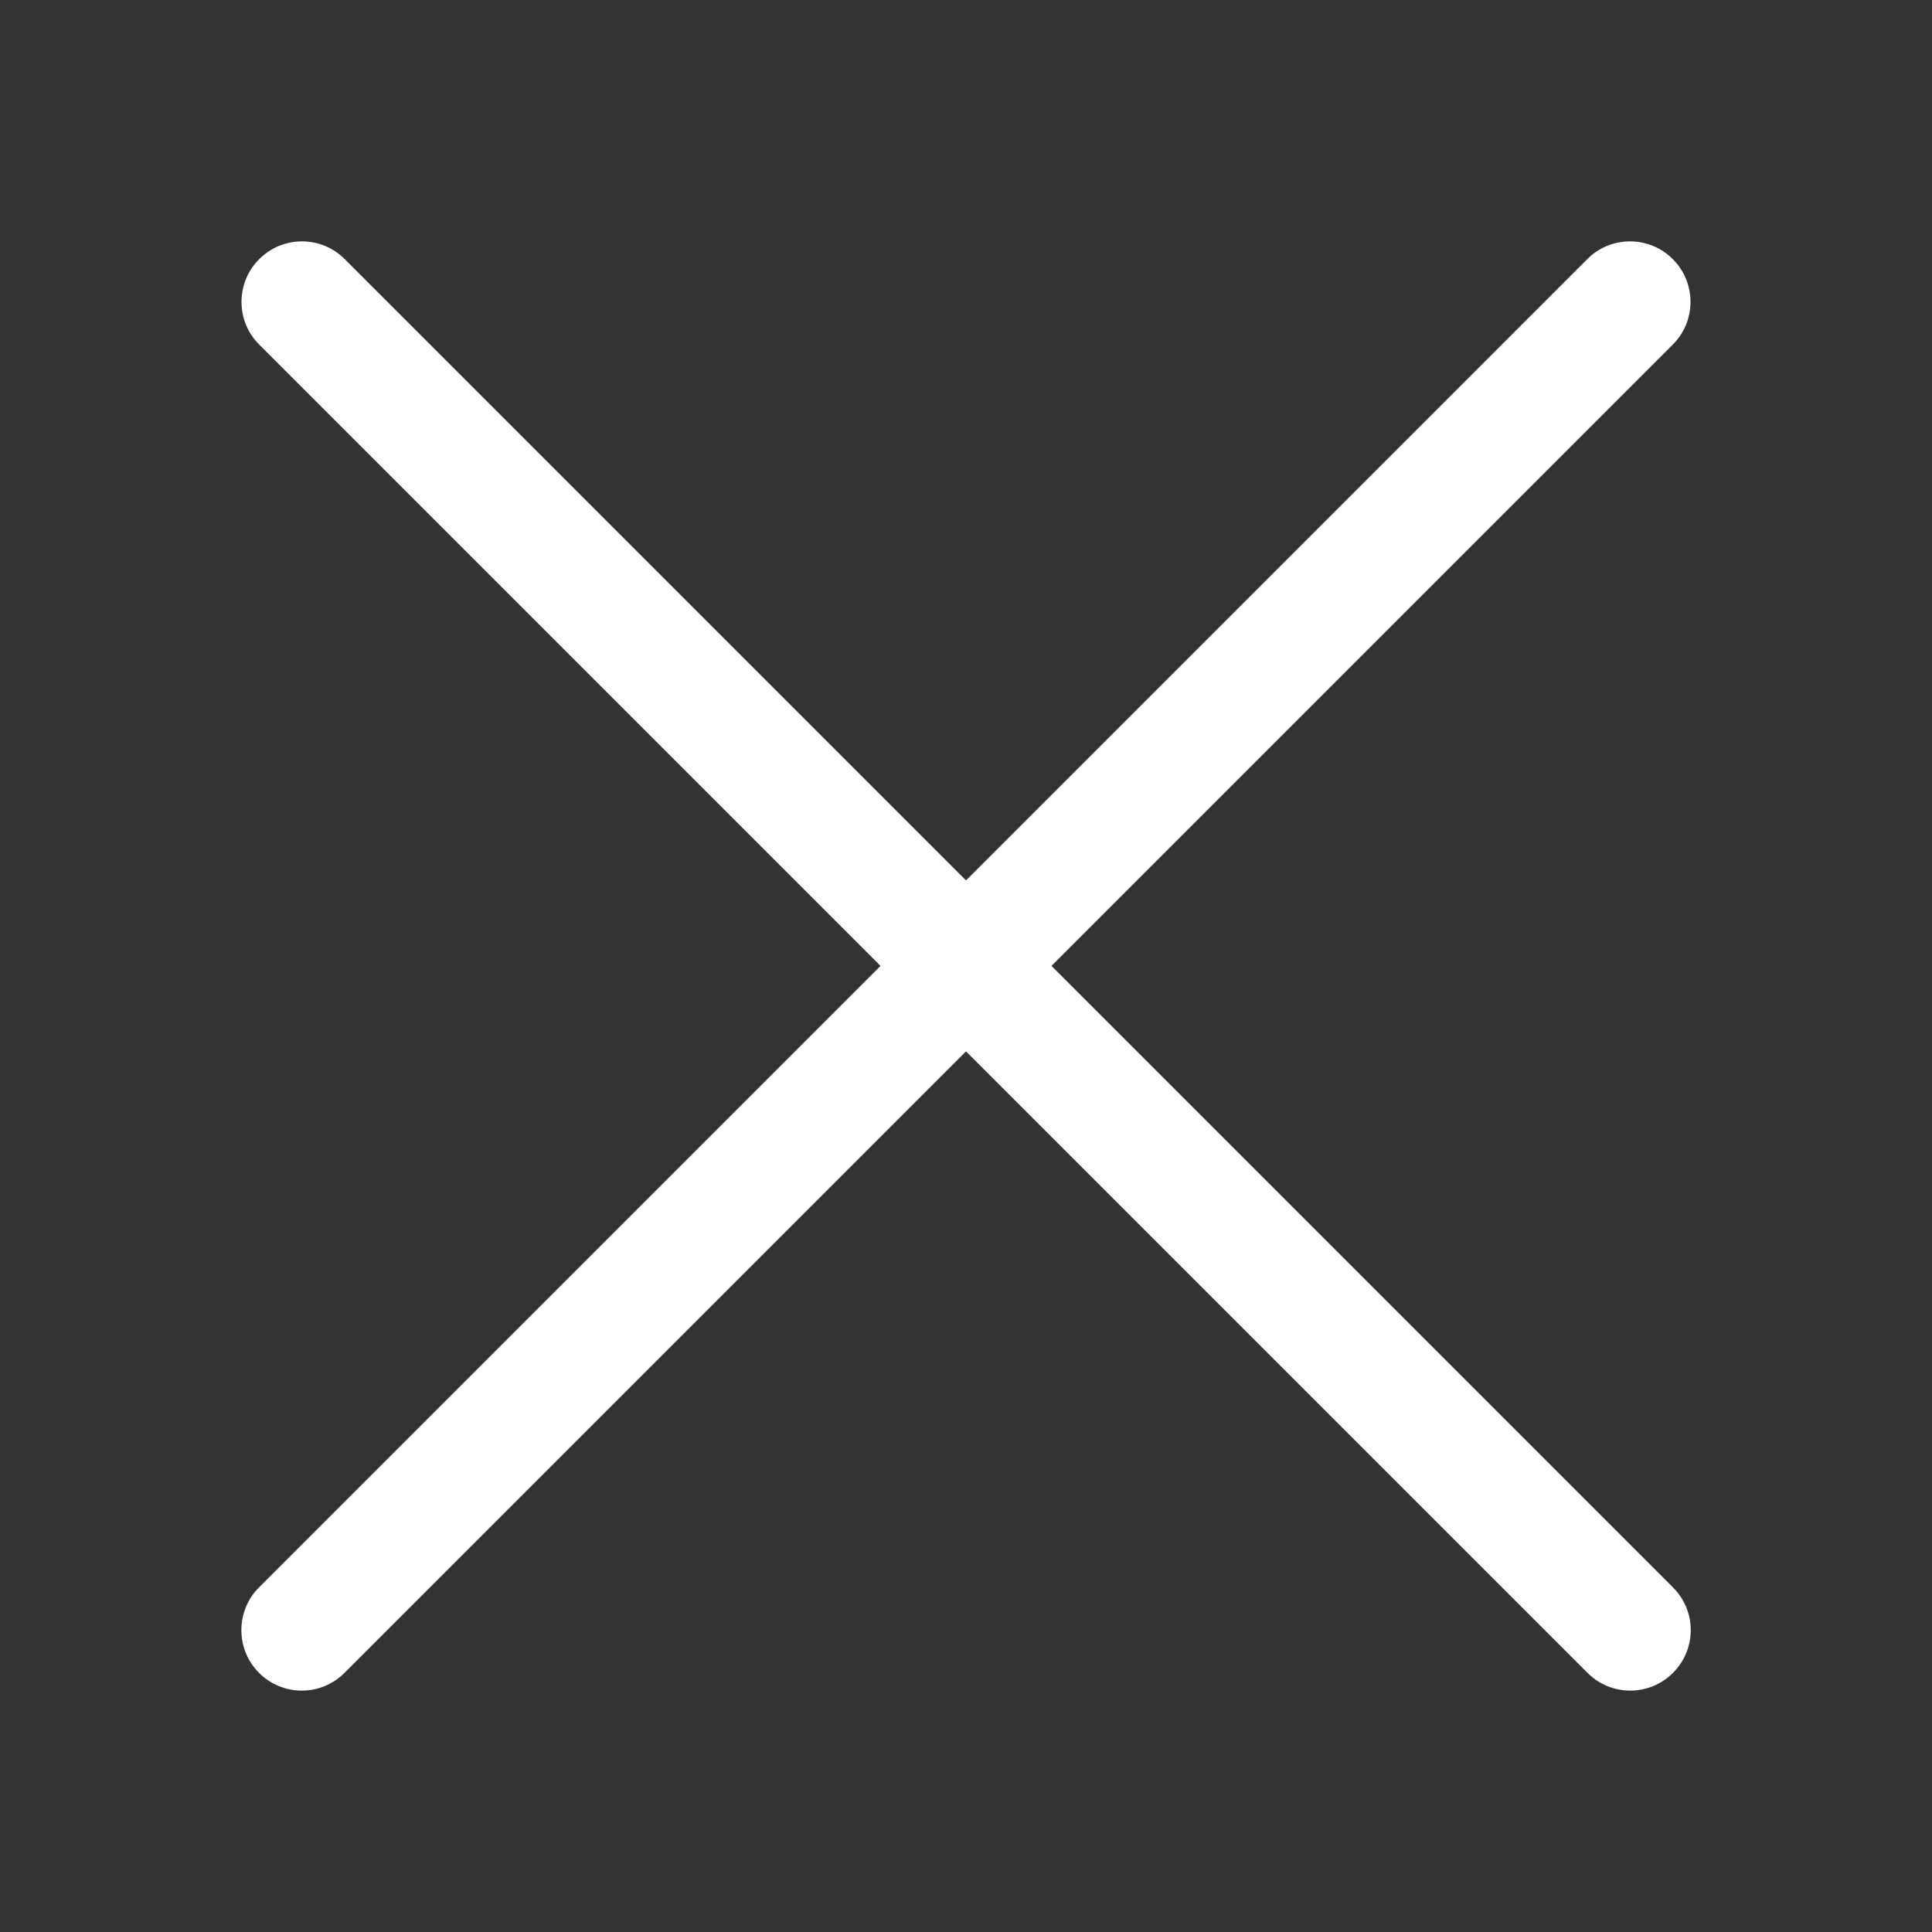 <svg width="16" height="16" viewBox="0 0 16 16" fill="none" xmlns="http://www.w3.org/2000/svg">
<rect x="0" y="0" width="16" height="16" fill="#333333" stroke="none"/>
<path fill-rule="evenodd" clip-rule="evenodd" d="M2.147 2.146C2.1 2.192 2.063 2.248 2.038 2.308C2.013 2.369 2 2.434 2 2.5C2 2.566 2.013 2.631 2.038 2.692C2.063 2.752 2.1 2.807 2.147 2.854L13.147 13.854C13.241 13.948 13.368 14.001 13.501 14.001C13.634 14.001 13.761 13.948 13.855 13.854C13.949 13.76 14.002 13.633 14.002 13.5C14.002 13.367 13.949 13.24 13.855 13.146L2.855 2.146C2.808 2.099 2.753 2.062 2.693 2.037C2.632 2.012 2.567 1.999 2.501 1.999C2.435 1.999 2.37 2.012 2.309 2.037C2.249 2.062 2.193 2.099 2.147 2.146Z" fill="white"/>
<path fill-rule="evenodd" clip-rule="evenodd" d="M13.853 2.146C13.9 2.192 13.937 2.248 13.962 2.308C13.987 2.369 14 2.434 14 2.5C14 2.566 13.987 2.631 13.962 2.692C13.937 2.752 13.9 2.807 13.853 2.854L2.853 13.854C2.759 13.948 2.632 14.001 2.499 14.001C2.366 14.001 2.239 13.948 2.145 13.854C2.051 13.76 1.999 13.633 1.999 13.5C1.999 13.367 2.051 13.24 2.145 13.146L13.145 2.146C13.192 2.099 13.247 2.062 13.307 2.037C13.368 2.012 13.433 1.999 13.499 1.999C13.565 1.999 13.63 2.012 13.691 2.037C13.752 2.062 13.807 2.099 13.853 2.146Z" fill="white"/>
</svg>
